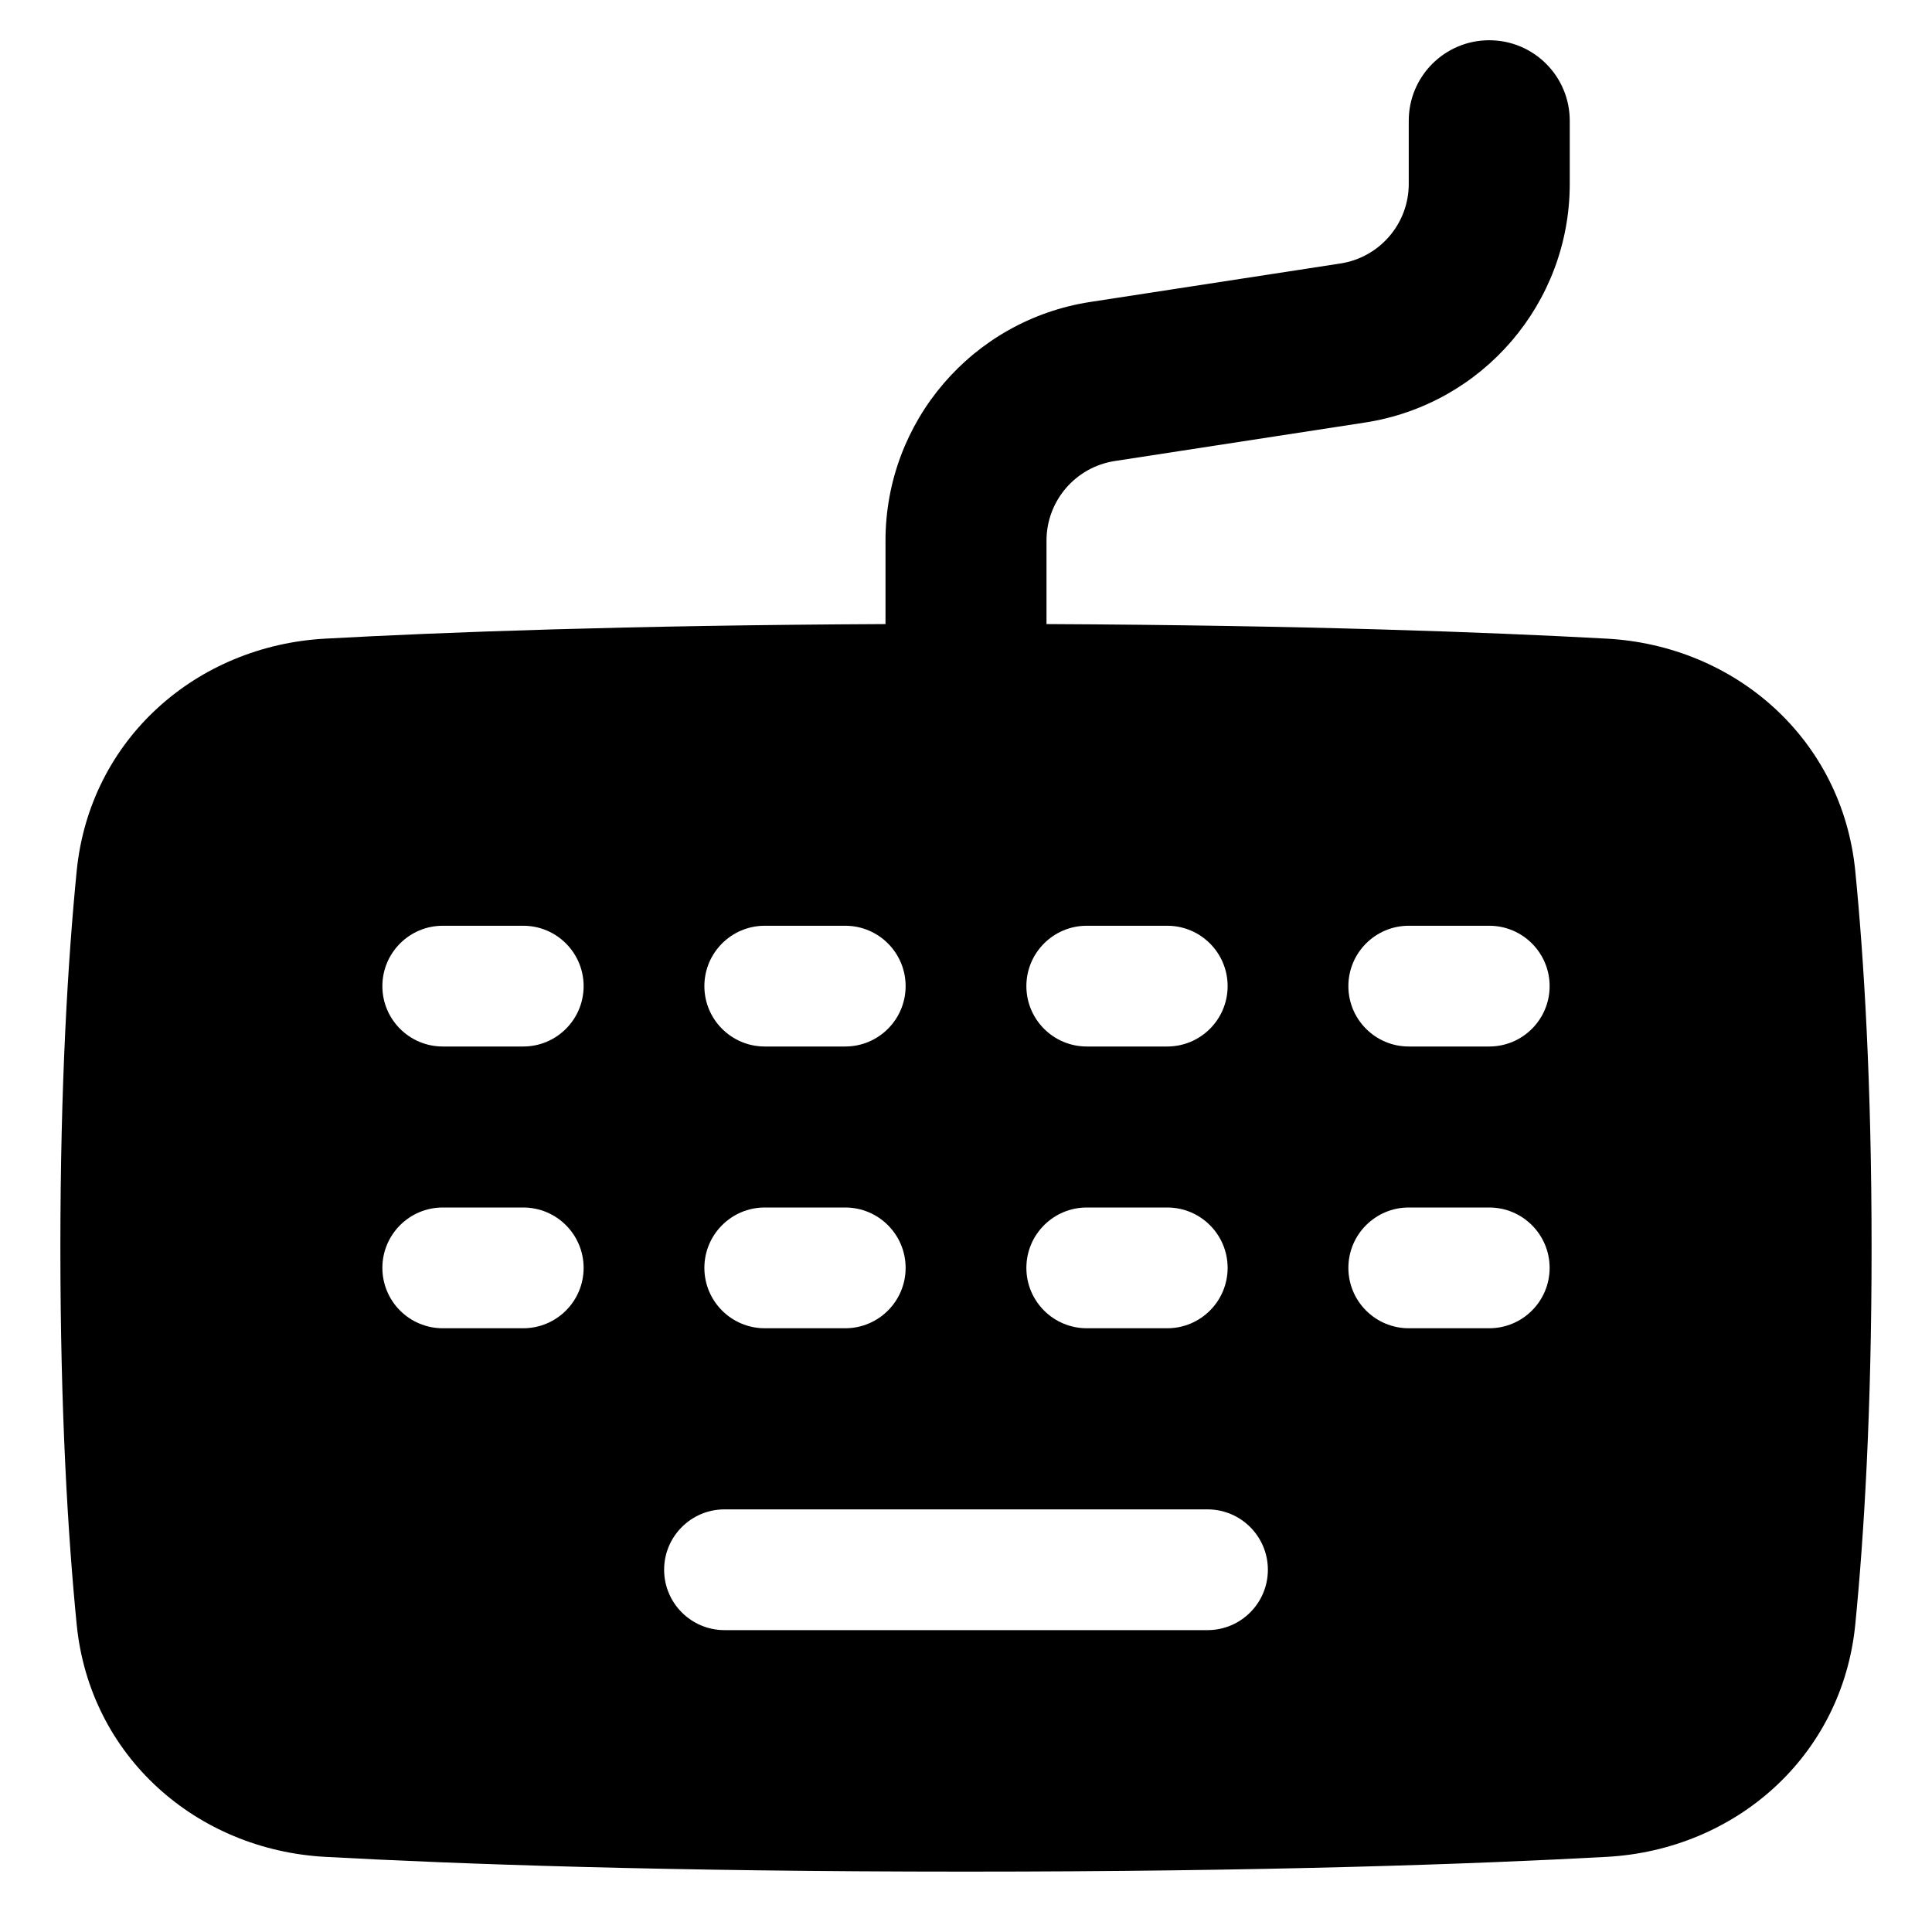 <svg xmlns="http://www.w3.org/2000/svg" fill="none" viewBox="0 0 48 48" id="Keyboard--Streamline-Plump">
  <desc>
    Keyboard Streamline Icon: https://streamlinehq.com
  </desc>
  <g id="keyboard--keyboard-device-electronics-dvorak-qwerty">
    <path id="Subtract" fill="#000000" fill-rule="evenodd" d="M37 1c1.105 0 2 0.895 2 2v1.568c0 2.961 -2.161 5.48 -5.088 5.93l-6.216 0.956C26.72 11.605 26 12.444 26 13.432v2.073c6.403 0.03 10.969 0.201 13.921 0.362 3.187 0.174 5.85 2.489 6.173 5.776 0.217 2.2 0.405 5.284 0.405 9.357s-0.188 7.157 -0.405 9.357c-0.324 3.287 -2.986 5.602 -6.173 5.776 -3.251 0.178 -8.458 0.367 -15.921 0.367 -7.463 0 -12.67 -0.189 -15.921 -0.367 -3.187 -0.174 -5.85 -2.489 -6.174 -5.776C1.688 38.157 1.5 35.073 1.5 31s0.188 -7.157 0.405 -9.357c0.324 -3.287 2.986 -5.602 6.174 -5.776C11.031 15.705 15.597 15.535 22 15.505v-2.073c0 -2.962 2.161 -5.48 5.088 -5.93l6.216 -0.956C34.28 6.395 35 5.555 35 4.568V3c0 -1.105 0.895 -2 2 -2ZM18 37.5c-0.828 0 -1.5 0.672 -1.5 1.5s0.672 1.5 1.5 1.5h12c0.828 0 1.5 -0.672 1.5 -1.5s-0.672 -1.5 -1.5 -1.5H18Zm-8.5 -13c0 -0.828 0.672 -1.5 1.5 -1.5h2c0.828 0 1.5 0.672 1.5 1.5S13.828 26 13 26h-2c-0.828 0 -1.5 -0.672 -1.5 -1.5ZM11 30c-0.828 0 -1.5 0.672 -1.5 1.5S10.172 33 11 33h2c0.828 0 1.5 -0.672 1.5 -1.5S13.828 30 13 30h-2Zm6.5 -5.5c0 -0.828 0.672 -1.5 1.5 -1.5h2c0.828 0 1.5 0.672 1.5 1.5S21.828 26 21 26h-2c-0.828 0 -1.5 -0.672 -1.5 -1.5ZM19 30c-0.828 0 -1.5 0.672 -1.5 1.5S18.172 33 19 33h2c0.828 0 1.5 -0.672 1.5 -1.5S21.828 30 21 30h-2Zm6.5 -5.5c0 -0.828 0.672 -1.5 1.5 -1.5h2c0.828 0 1.5 0.672 1.5 1.5S29.828 26 29 26h-2c-0.828 0 -1.5 -0.672 -1.5 -1.5ZM27 30c-0.828 0 -1.5 0.672 -1.5 1.5S26.172 33 27 33h2c0.828 0 1.5 -0.672 1.5 -1.5S29.828 30 29 30h-2Zm6.5 -5.5c0 -0.828 0.672 -1.5 1.5 -1.5h2c0.828 0 1.5 0.672 1.5 1.5S37.828 26 37 26h-2c-0.828 0 -1.5 -0.672 -1.5 -1.5ZM35 30c-0.828 0 -1.5 0.672 -1.5 1.5S34.172 33 35 33h2c0.828 0 1.5 -0.672 1.5 -1.5S37.828 30 37 30h-2Z" clip-rule="evenodd" stroke-width="1"></path>
  </g>
</svg>